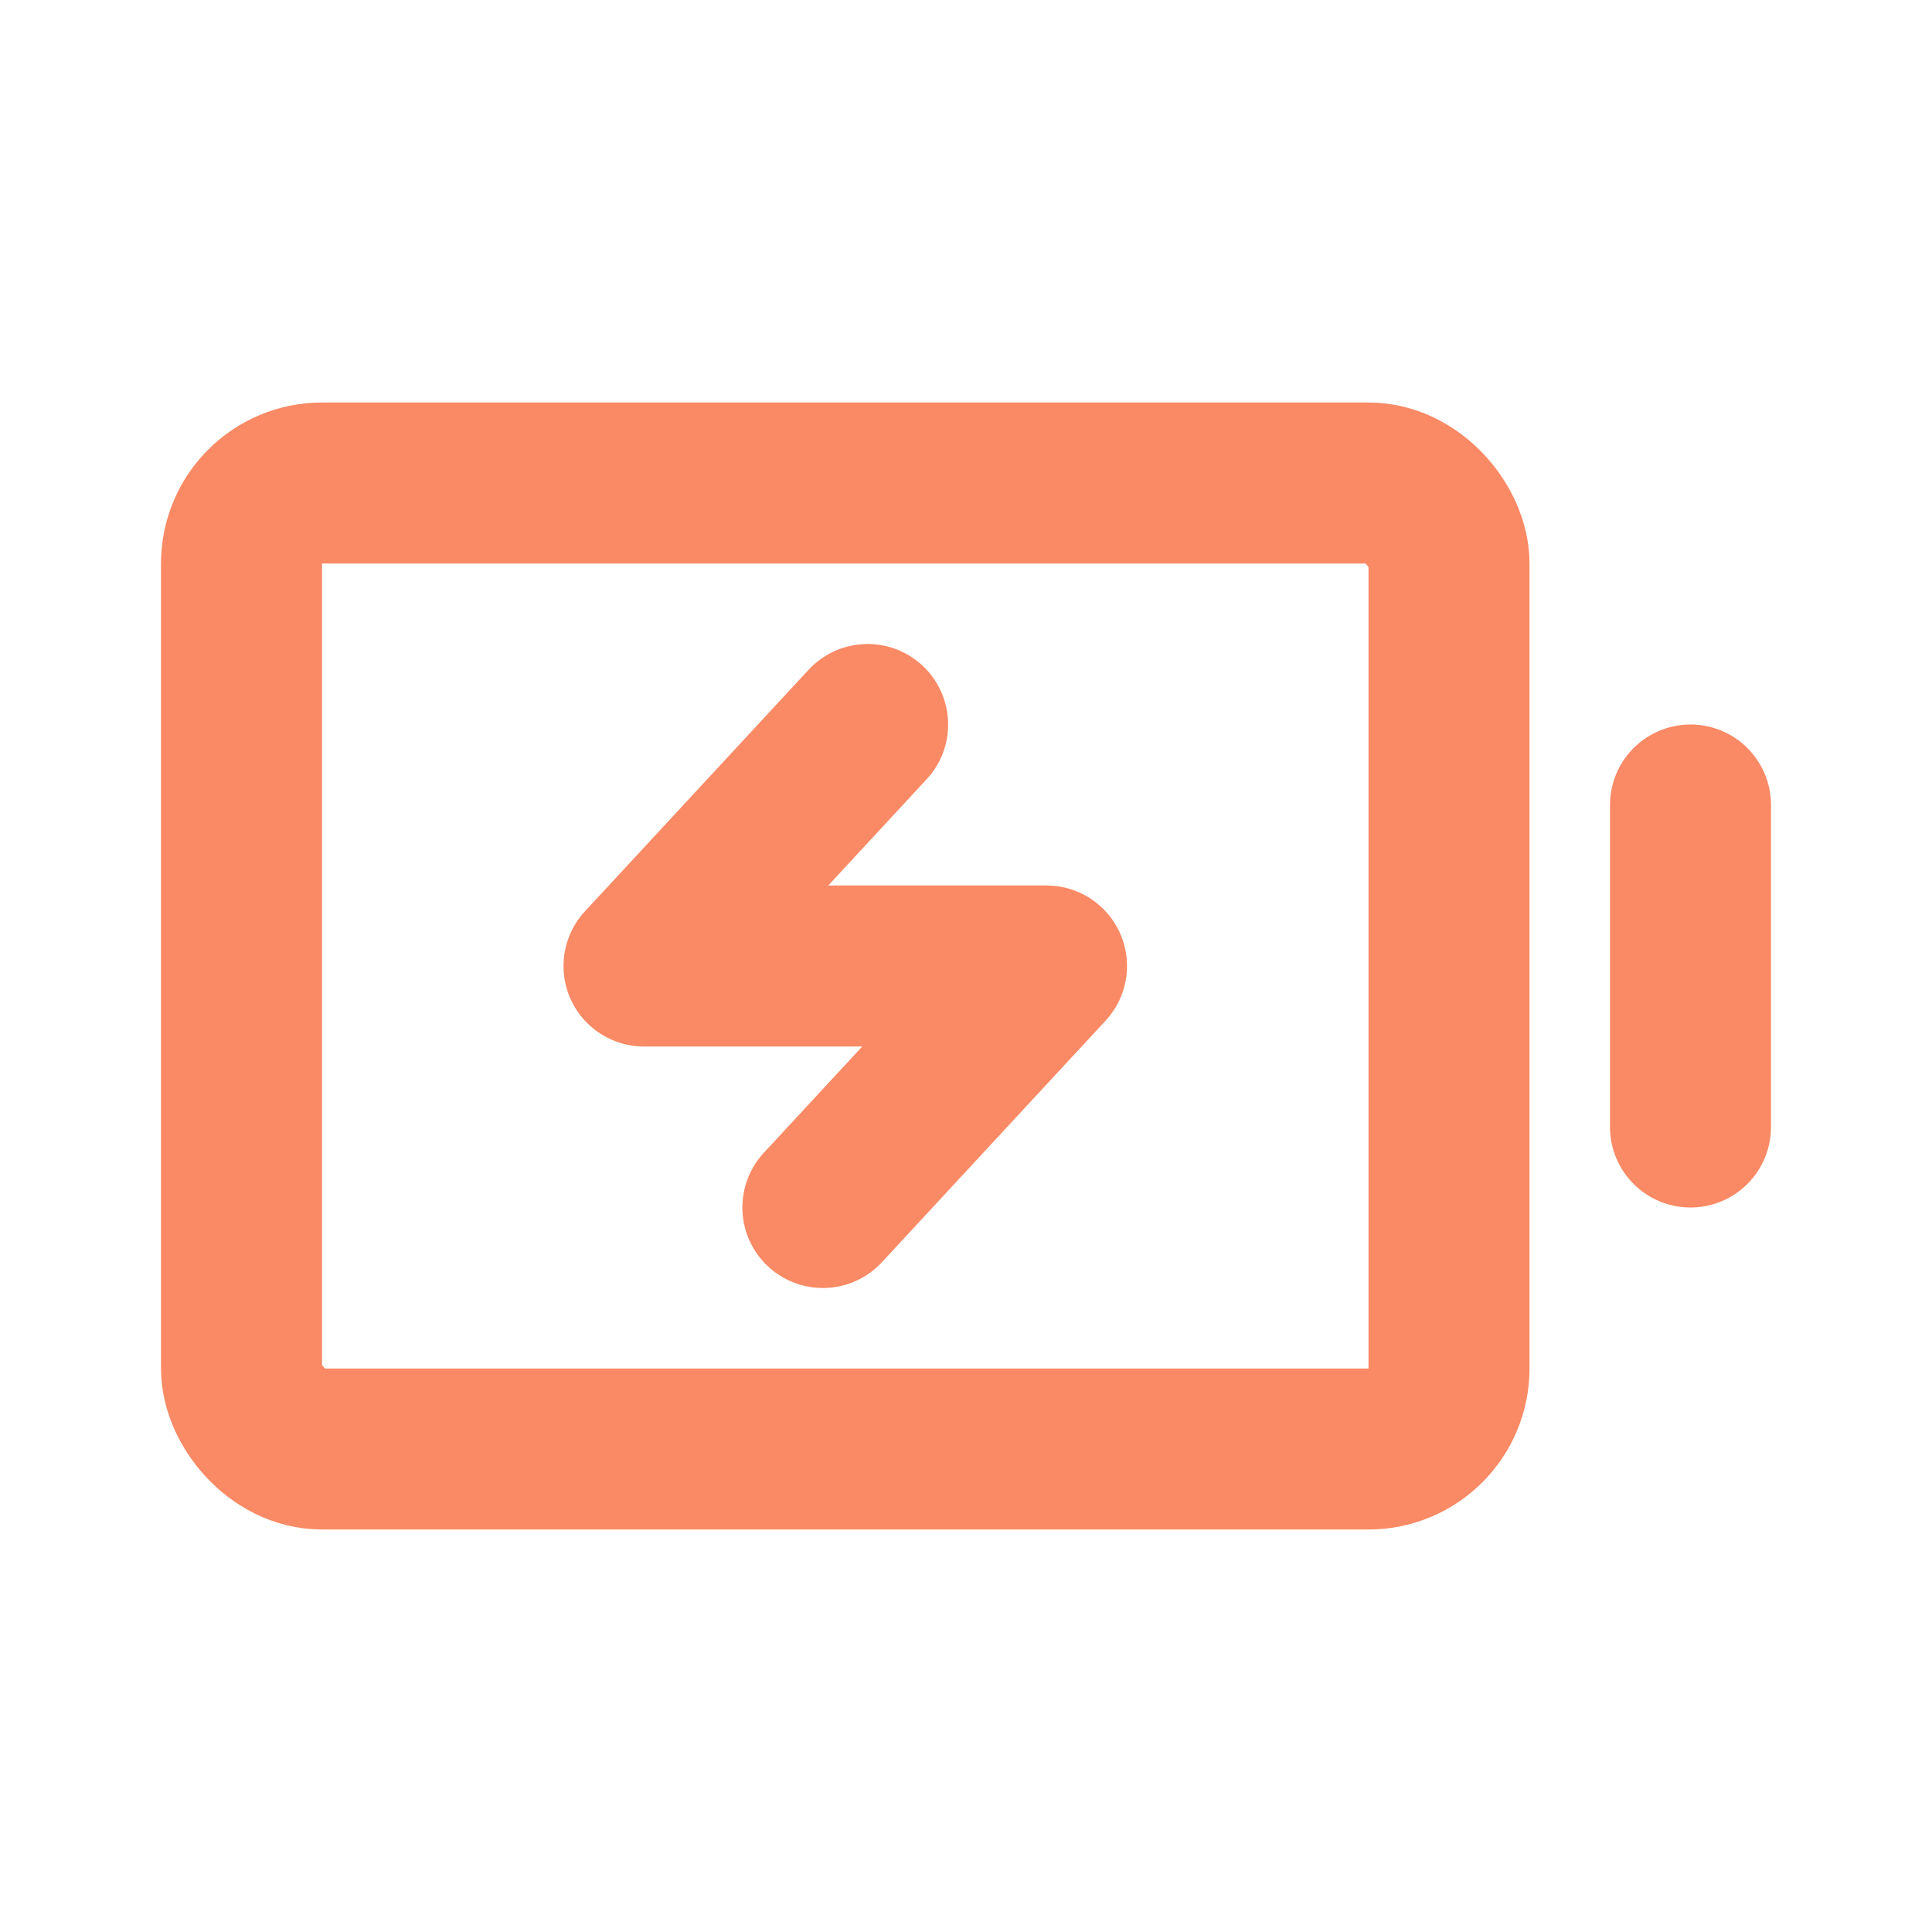 <svg width="24" height="24" viewBox="0 0 24 24" fill="none" xmlns="http://www.w3.org/2000/svg">
<path d="M21 10L21 14" stroke="#f98a65" stroke-width="2" stroke-linecap="round" stroke-linejoin="round"/>
<rect x="3" y="6" width="15" height="12" rx="1" stroke="#f98a65" stroke-width="2" stroke-linecap="round" stroke-linejoin="round"/>
<path d="M10.222 15L13 12H8L10.778 9" stroke="#f98a65" stroke-width="2" stroke-linecap="round" stroke-linejoin="round"/>
</svg>
